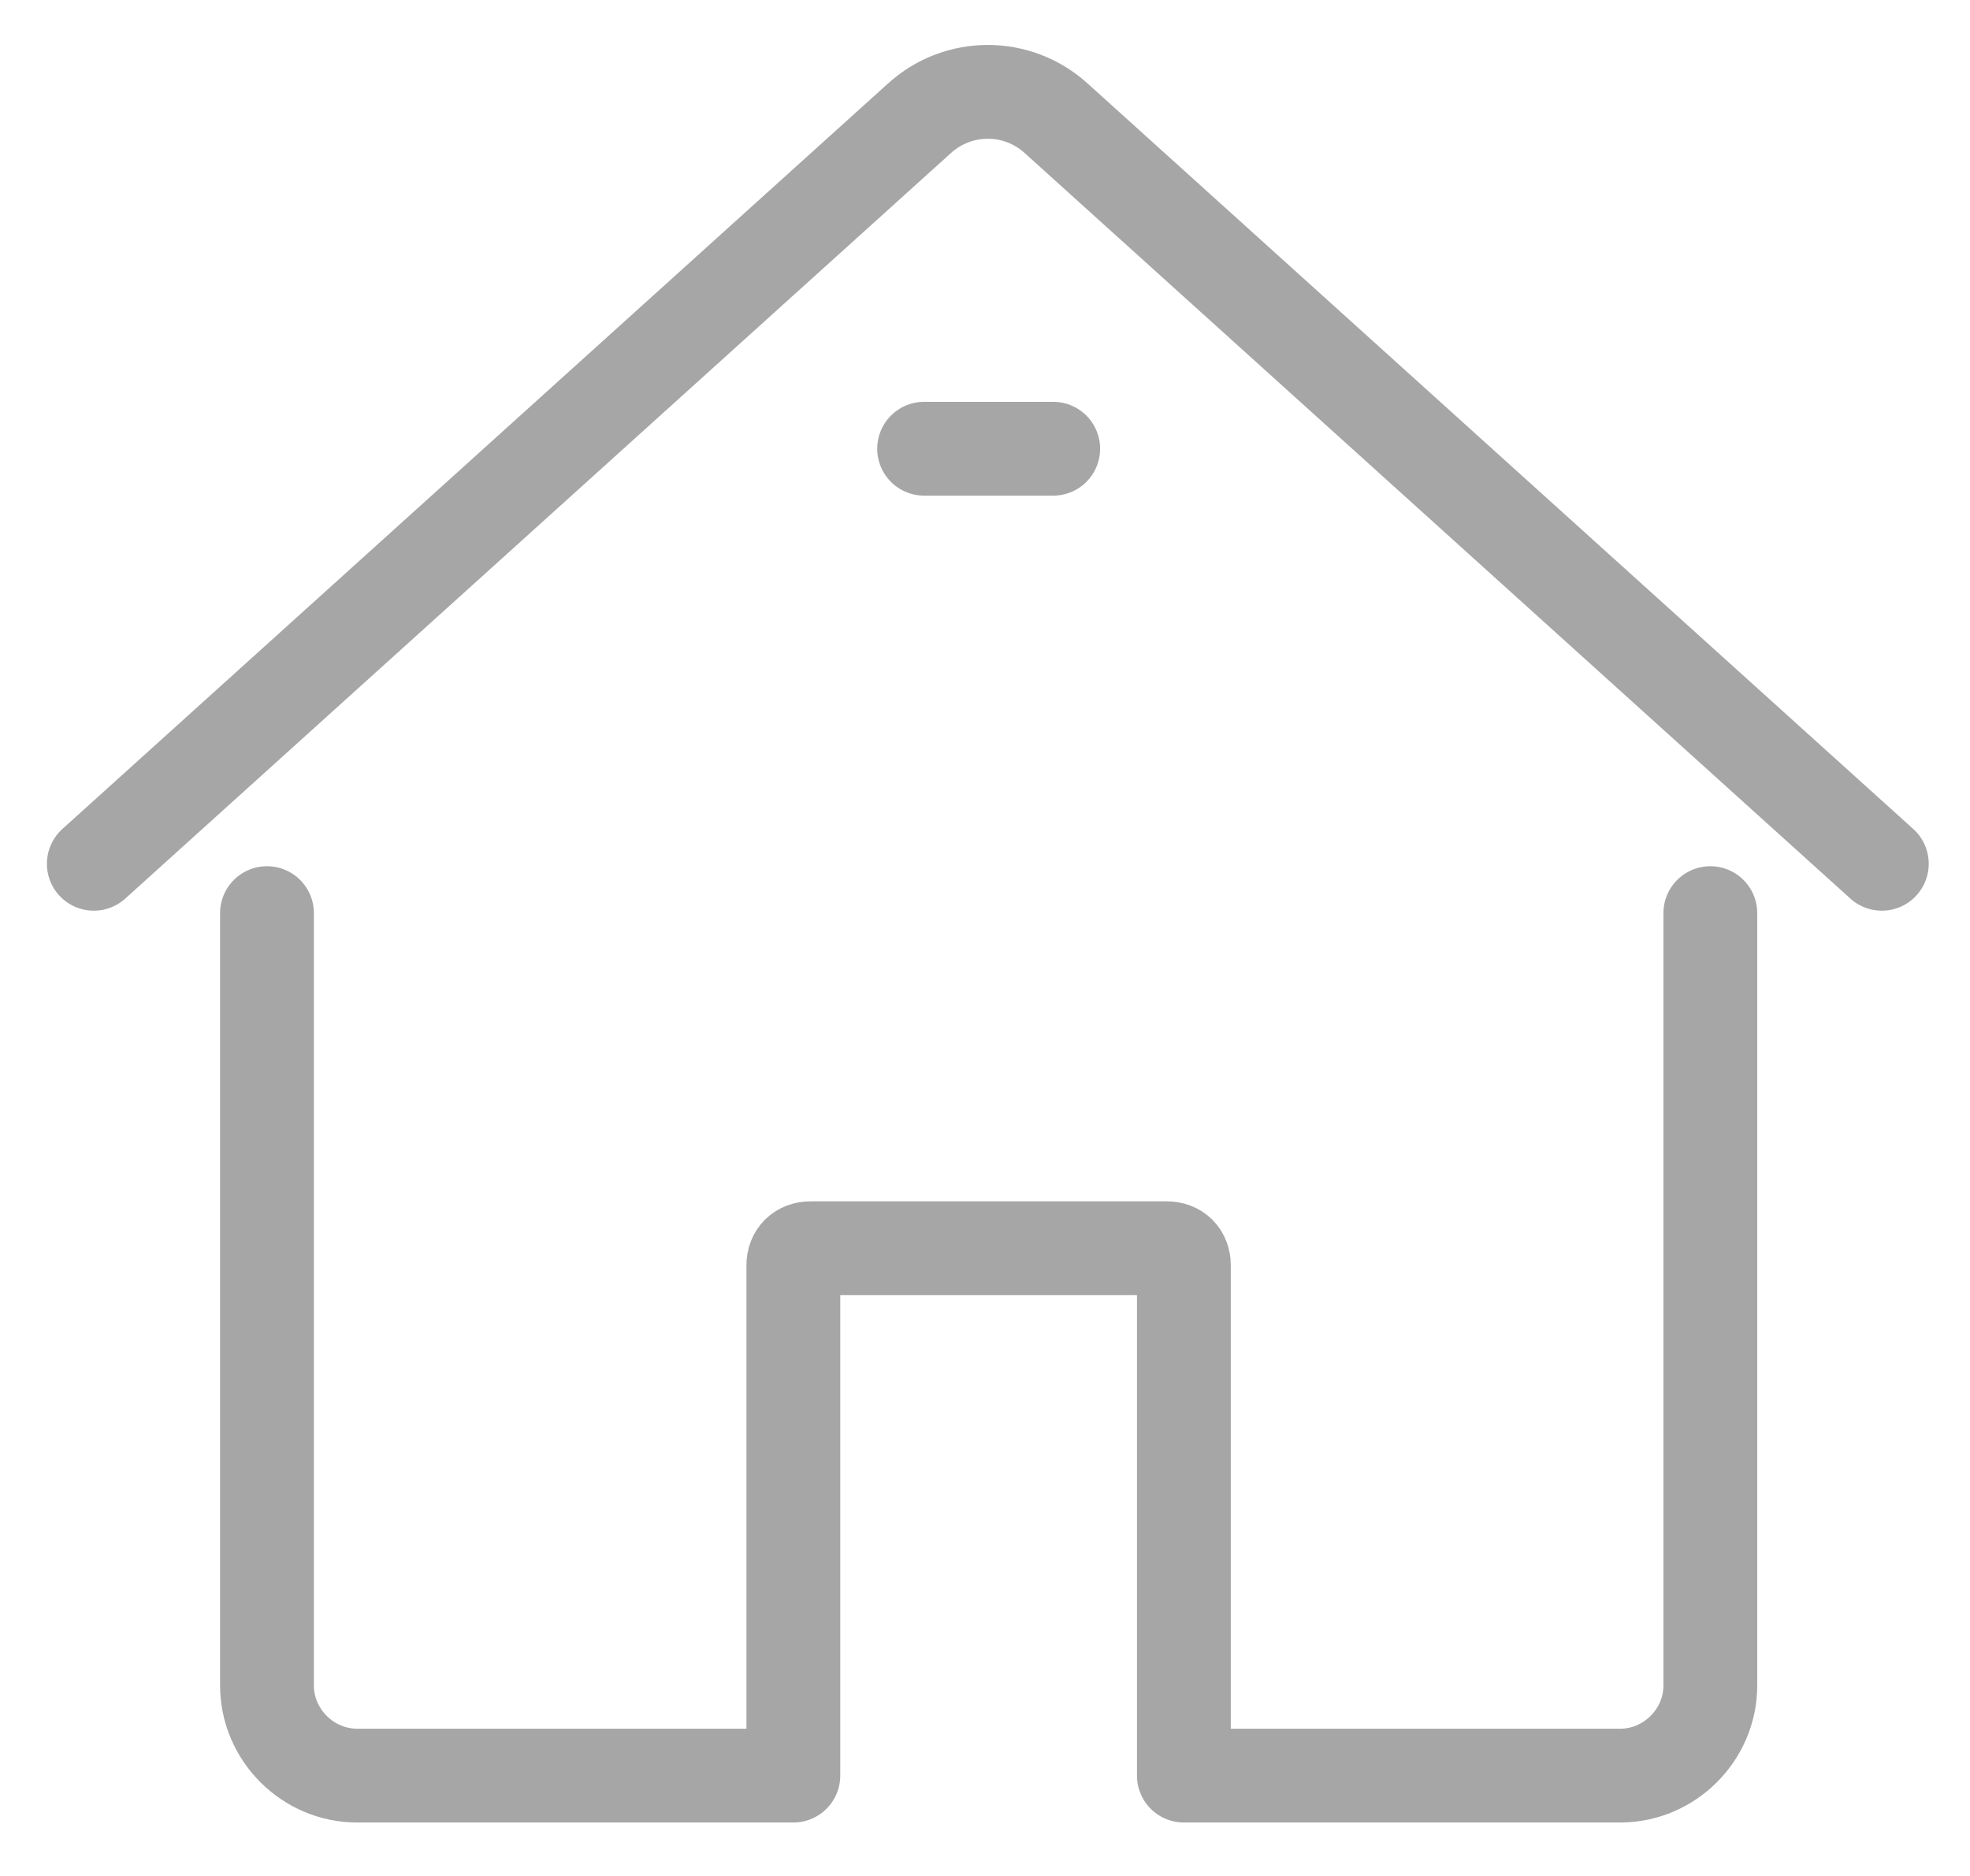 <svg width="21" height="20" viewBox="0 0 21 20" fill="none" xmlns="http://www.w3.org/2000/svg">
<path d="M1 9.209L9.797 1.265C10.213 0.884 10.847 0.884 11.263 1.265L20.06 9.209" stroke="#A6A6A6" stroke-miterlimit="10" stroke-linecap="round" stroke-linejoin="round"/>
<path d="M2.846 9.735V17.969C2.846 18.495 3.281 18.93 3.806 18.93H8.457V13.489C8.457 13.38 8.53 13.308 8.638 13.308H12.439C12.548 13.308 12.62 13.38 12.62 13.489V18.93H17.272C17.797 18.93 18.232 18.495 18.232 17.969V9.735" stroke="#A6A6A6" stroke-miterlimit="10" stroke-linecap="round" stroke-linejoin="round"/>
<path d="M9.851 4.784H11.227" stroke="#A6A6A6" stroke-miterlimit="10" stroke-linecap="round" stroke-linejoin="round"/>
</svg>
